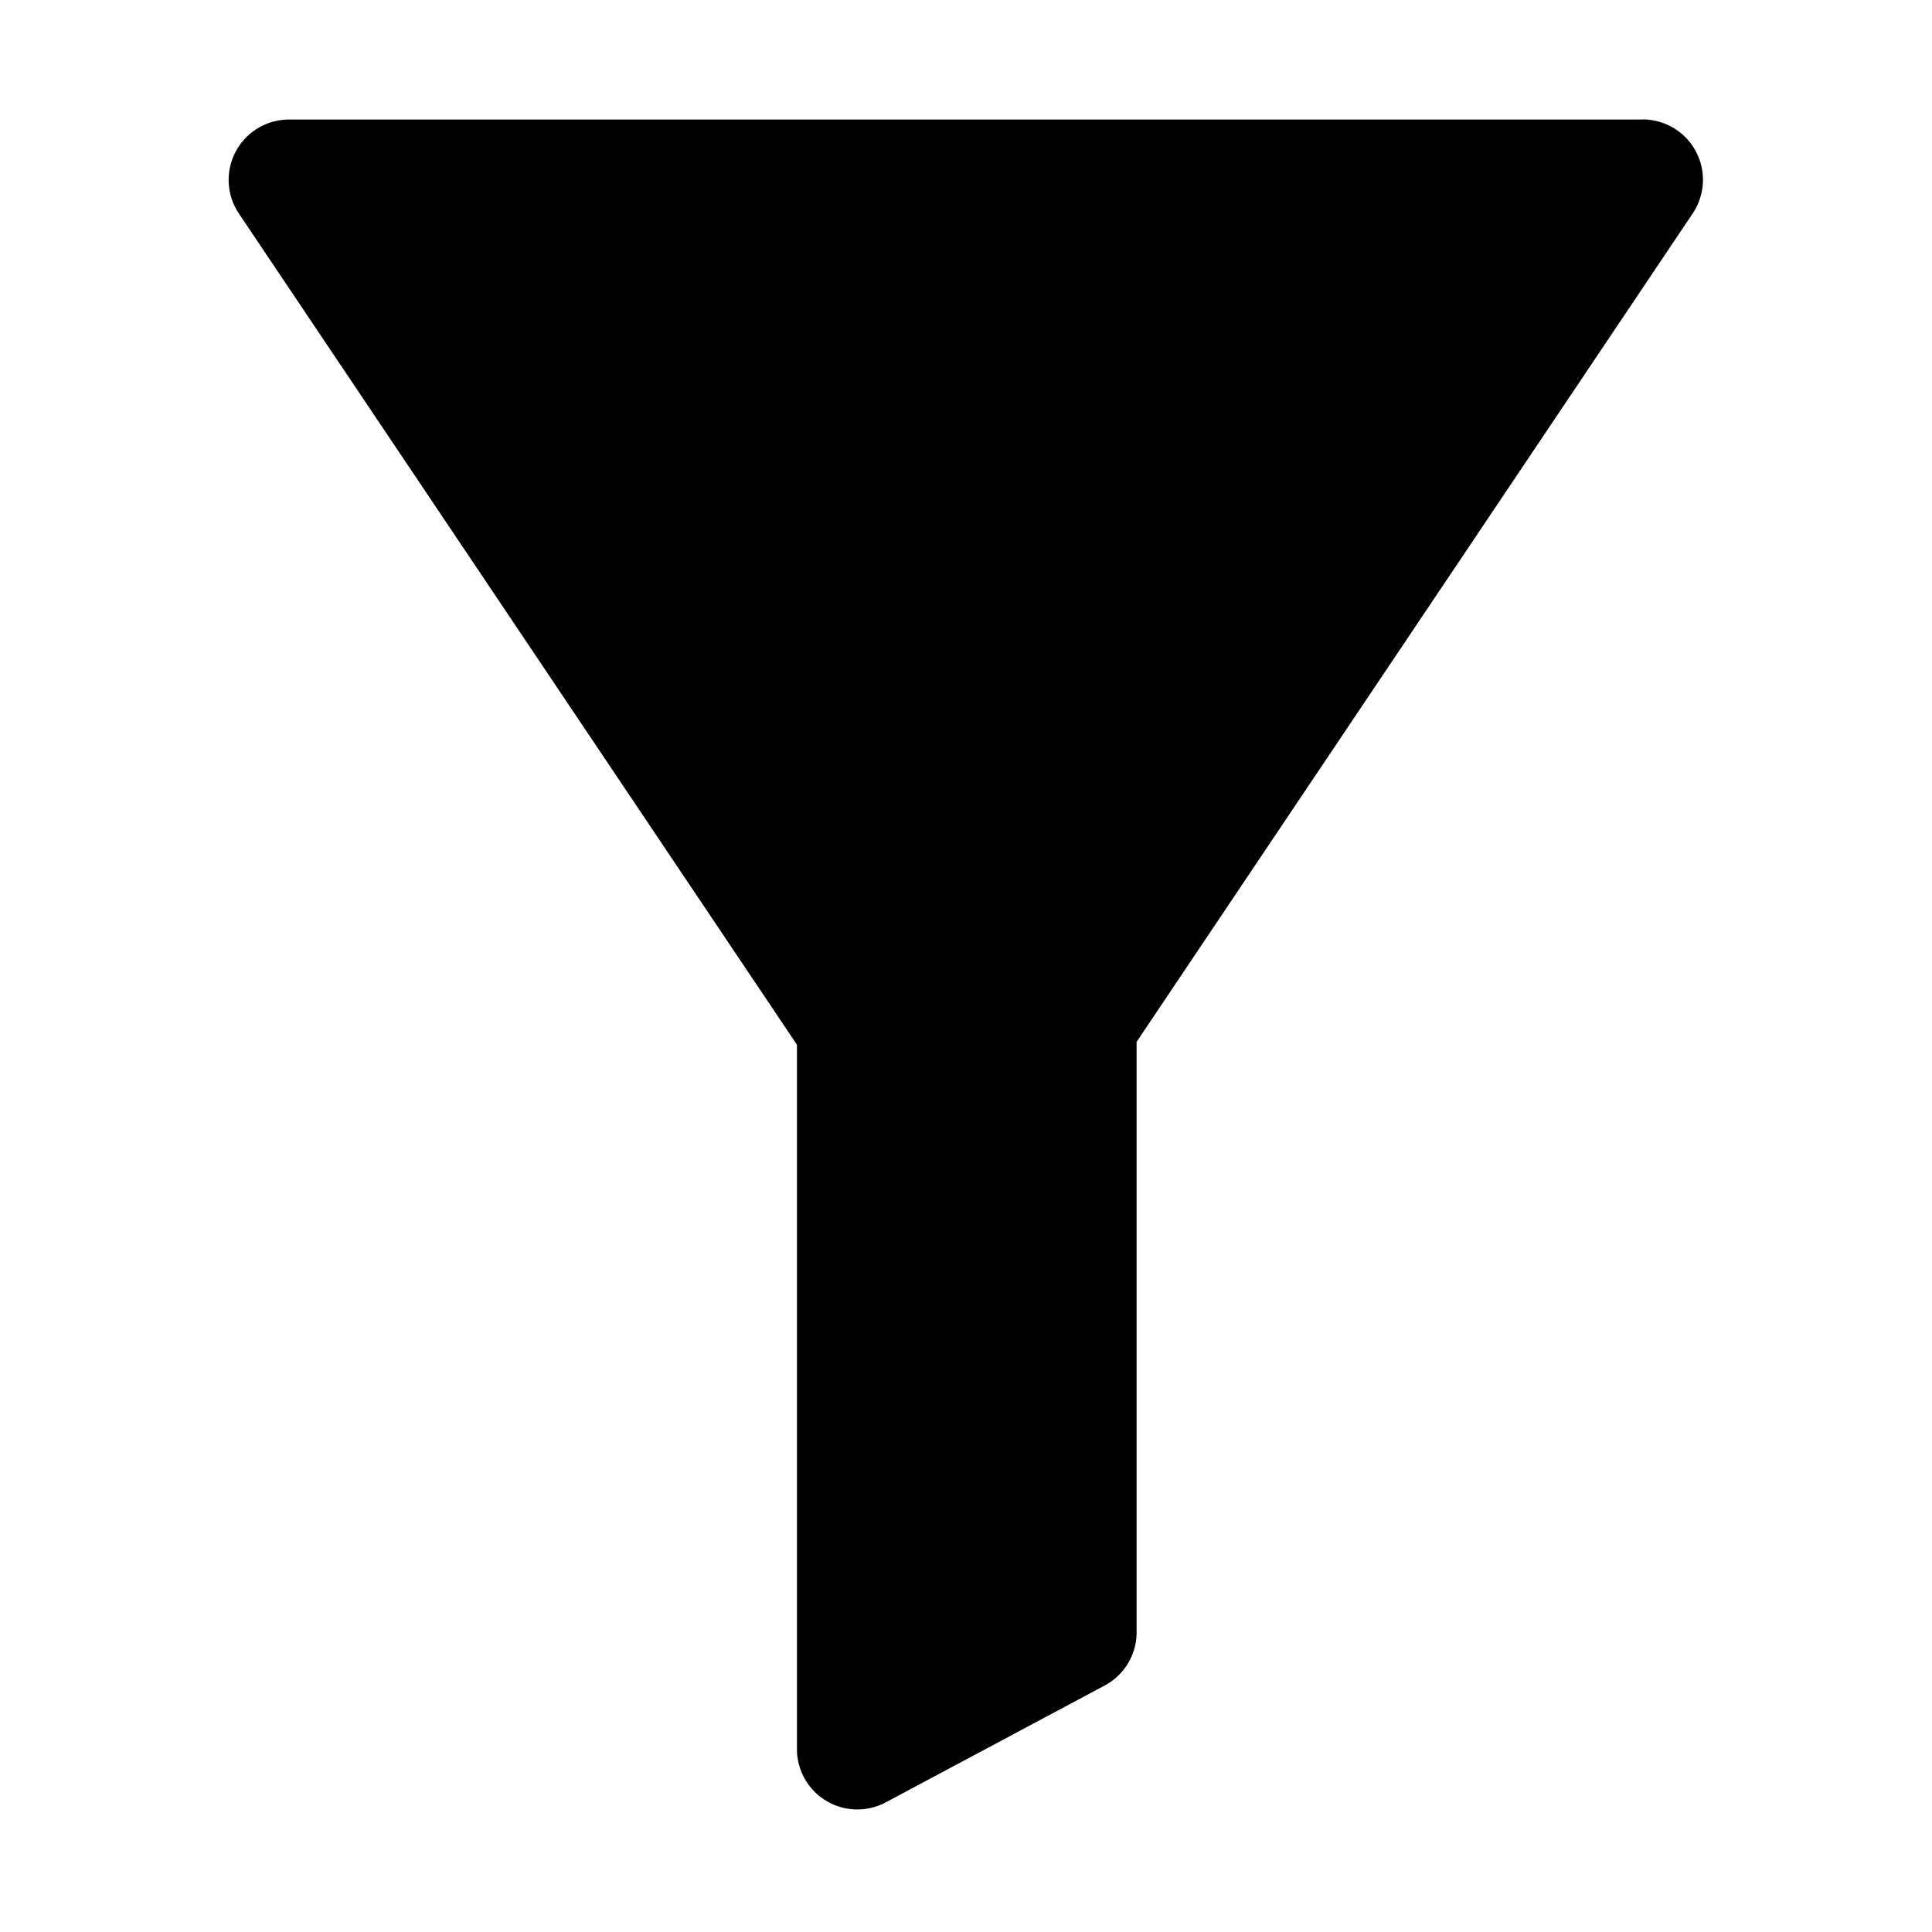 <?xml version="1.0" standalone="no"?><!DOCTYPE svg PUBLIC "-//W3C//DTD SVG 1.1//EN" "http://www.w3.org/Graphics/SVG/1.1/DTD/svg11.dtd"><svg t="1677579016398" class="icon" viewBox="0 0 1024 1024" version="1.1" xmlns="http://www.w3.org/2000/svg" p-id="2092" xmlns:xlink="http://www.w3.org/1999/xlink" width="200" height="200"><path d="M870.528 63.36H153.216a32 32 0 0 0-26.624 49.792L422.4 553.728v373.248a32 32 0 0 0 47.104 28.288l115.968-61.888a32 32 0 0 0 16.96-28.224v-312.96l294.72-439.04a32 32 0 0 0-26.56-49.856z" p-id="2093"></path></svg>